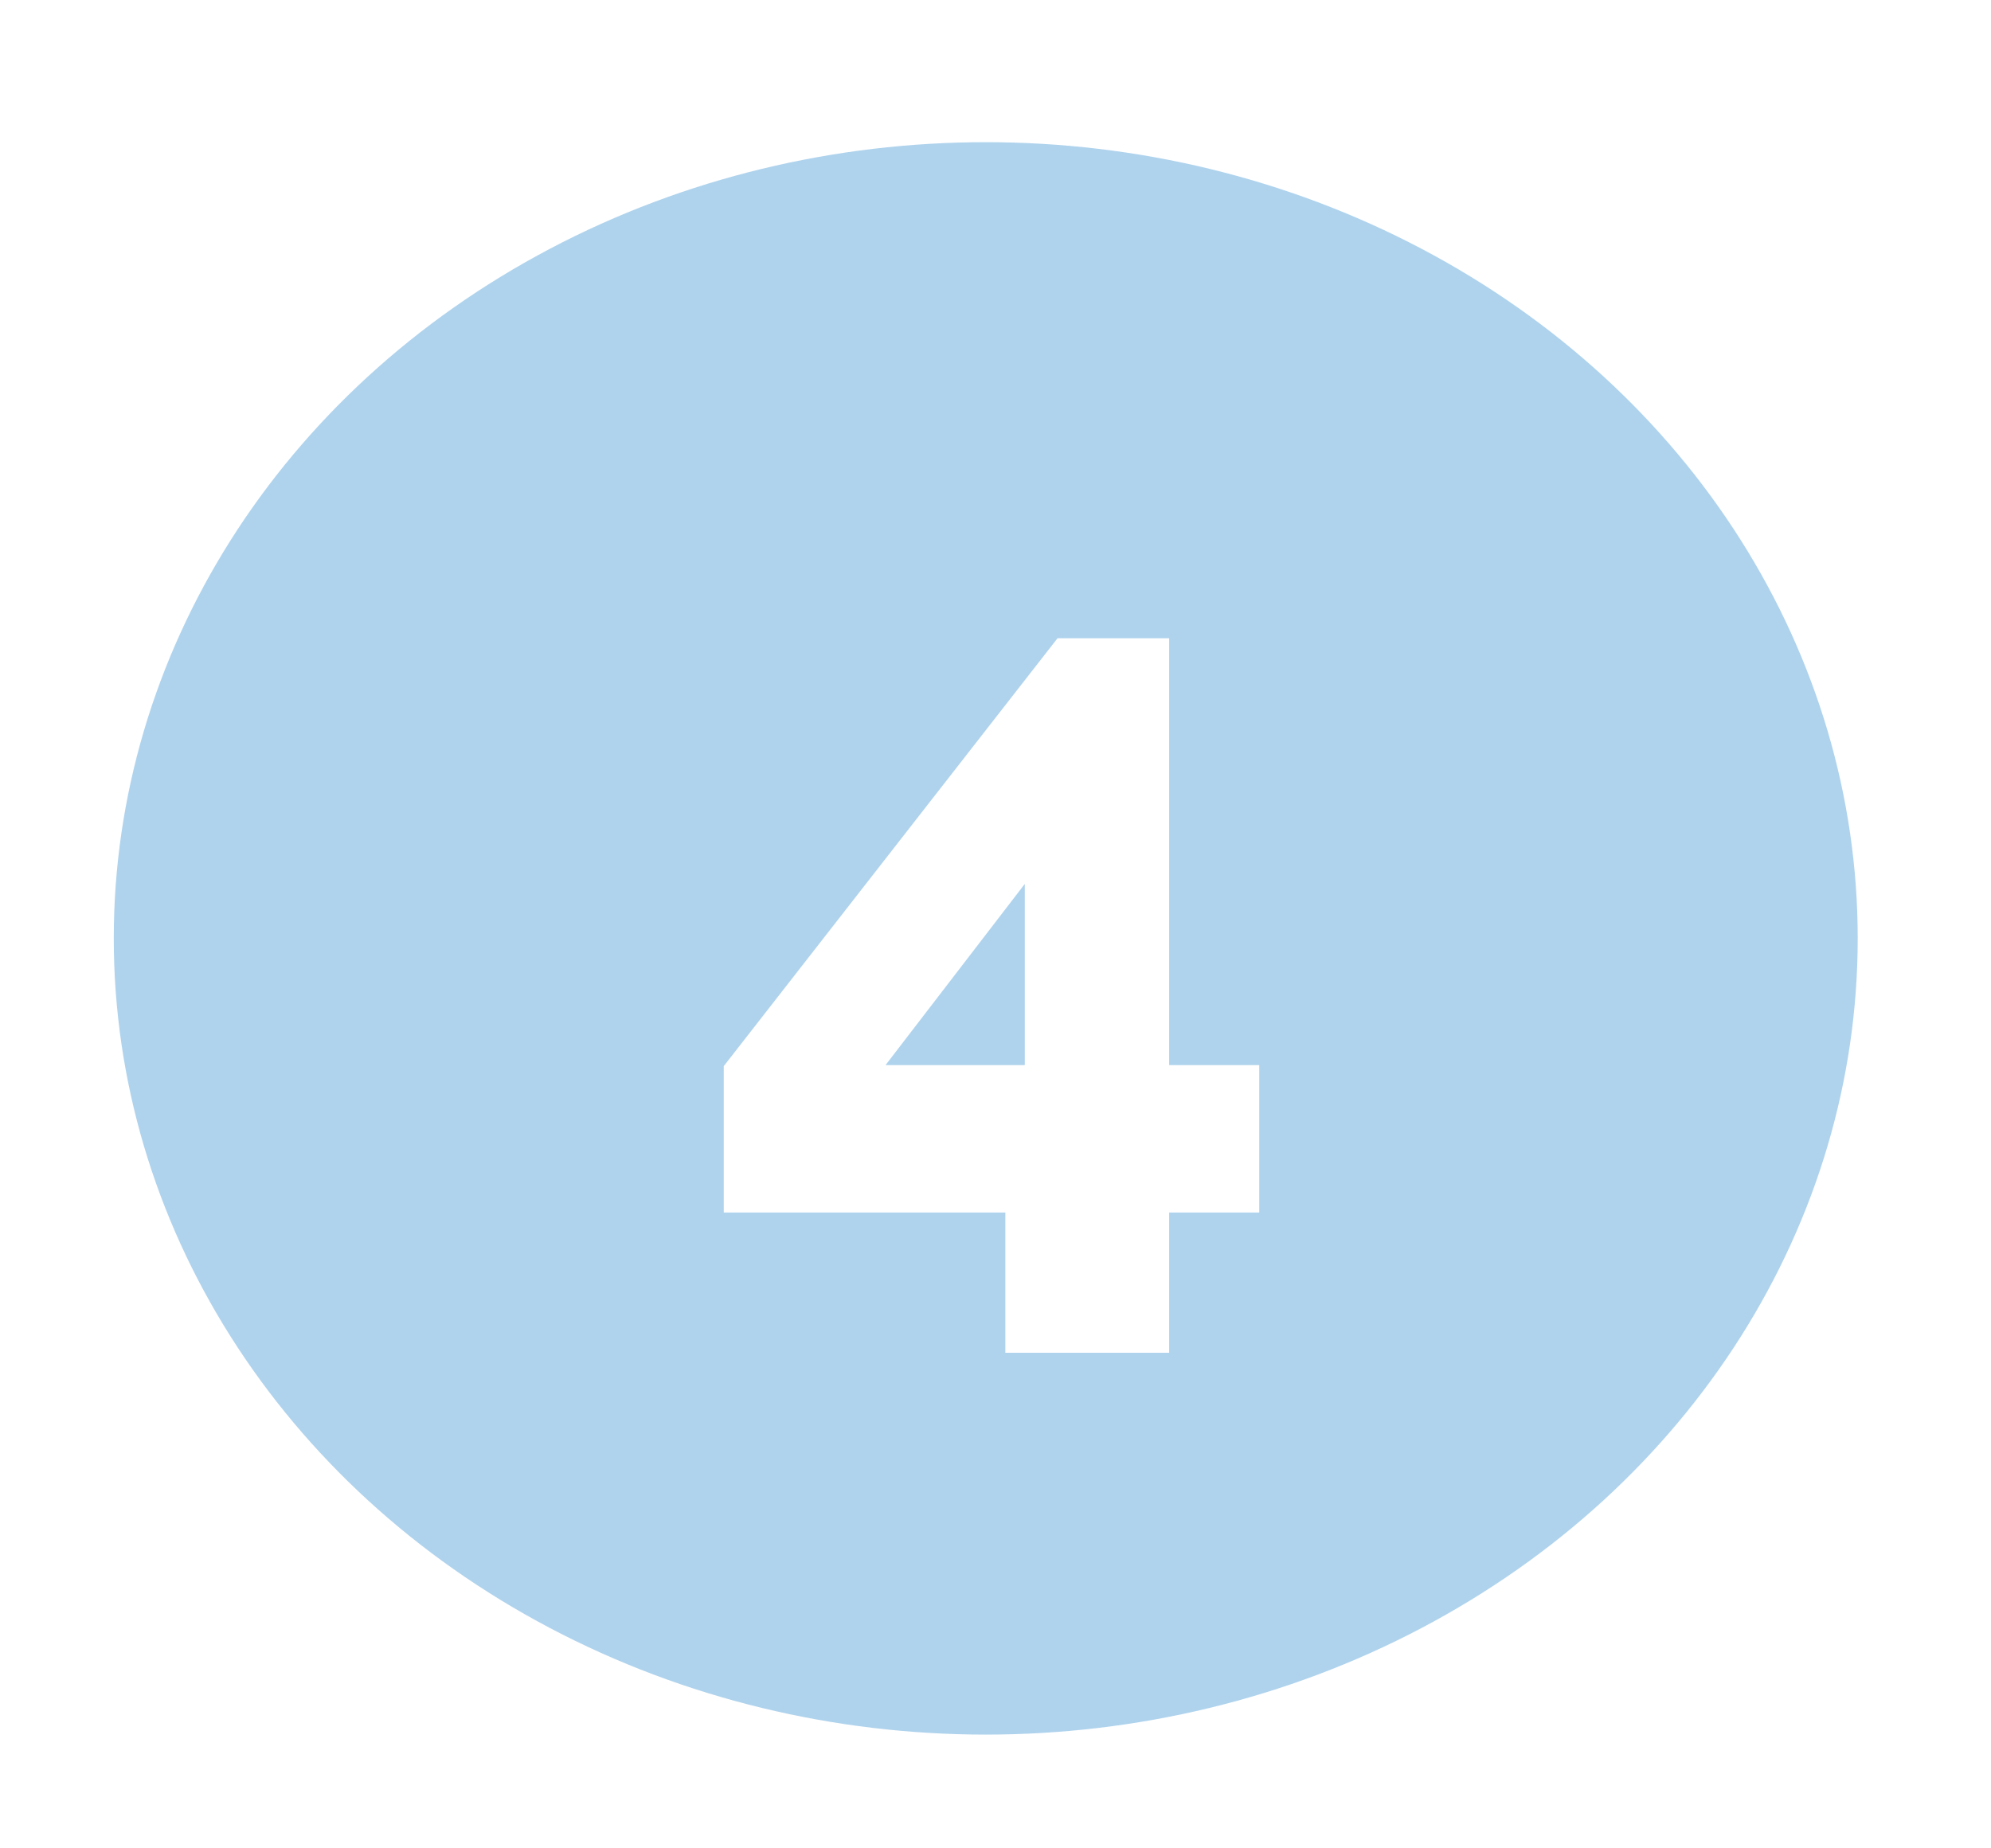 <svg width="70" height="65" viewBox="0 0 70 65" fill="none" xmlns="http://www.w3.org/2000/svg">
<g filter="url(#filter0_d)">
<ellipse cx="34.657" cy="31" rx="30.657" ry="28" fill="#AFD3ED"/>
<path d="M35.346 45.572V40.64H25.446V35.492L37.182 20.444H41.106V35.456H44.274V40.64H41.106V45.572H35.346ZM31.134 35.456H36.03V29.084L31.134 35.456Z" fill="white"/>
</g>
<defs>
<filter id="filter0_d" x="0" y="1" width="69.314" height="64" filterUnits="userSpaceOnUse" color-interpolation-filters="sRGB">
<feFlood flood-opacity="0" result="BackgroundImageFix"/>
<feColorMatrix in="SourceAlpha" type="matrix" values="0 0 0 0 0 0 0 0 0 0 0 0 0 0 0 0 0 0 127 0"/>
<feOffset dy="2"/>
<feGaussianBlur stdDeviation="2"/>
<feColorMatrix type="matrix" values="0 0 0 0 0 0 0 0 0 0 0 0 0 0 0 0 0 0 0.25 0"/>
<feBlend mode="normal" in2="BackgroundImageFix" result="effect1_dropShadow"/>
<feBlend mode="normal" in="SourceGraphic" in2="effect1_dropShadow" result="shape"/>
</filter>
</defs>
</svg>
